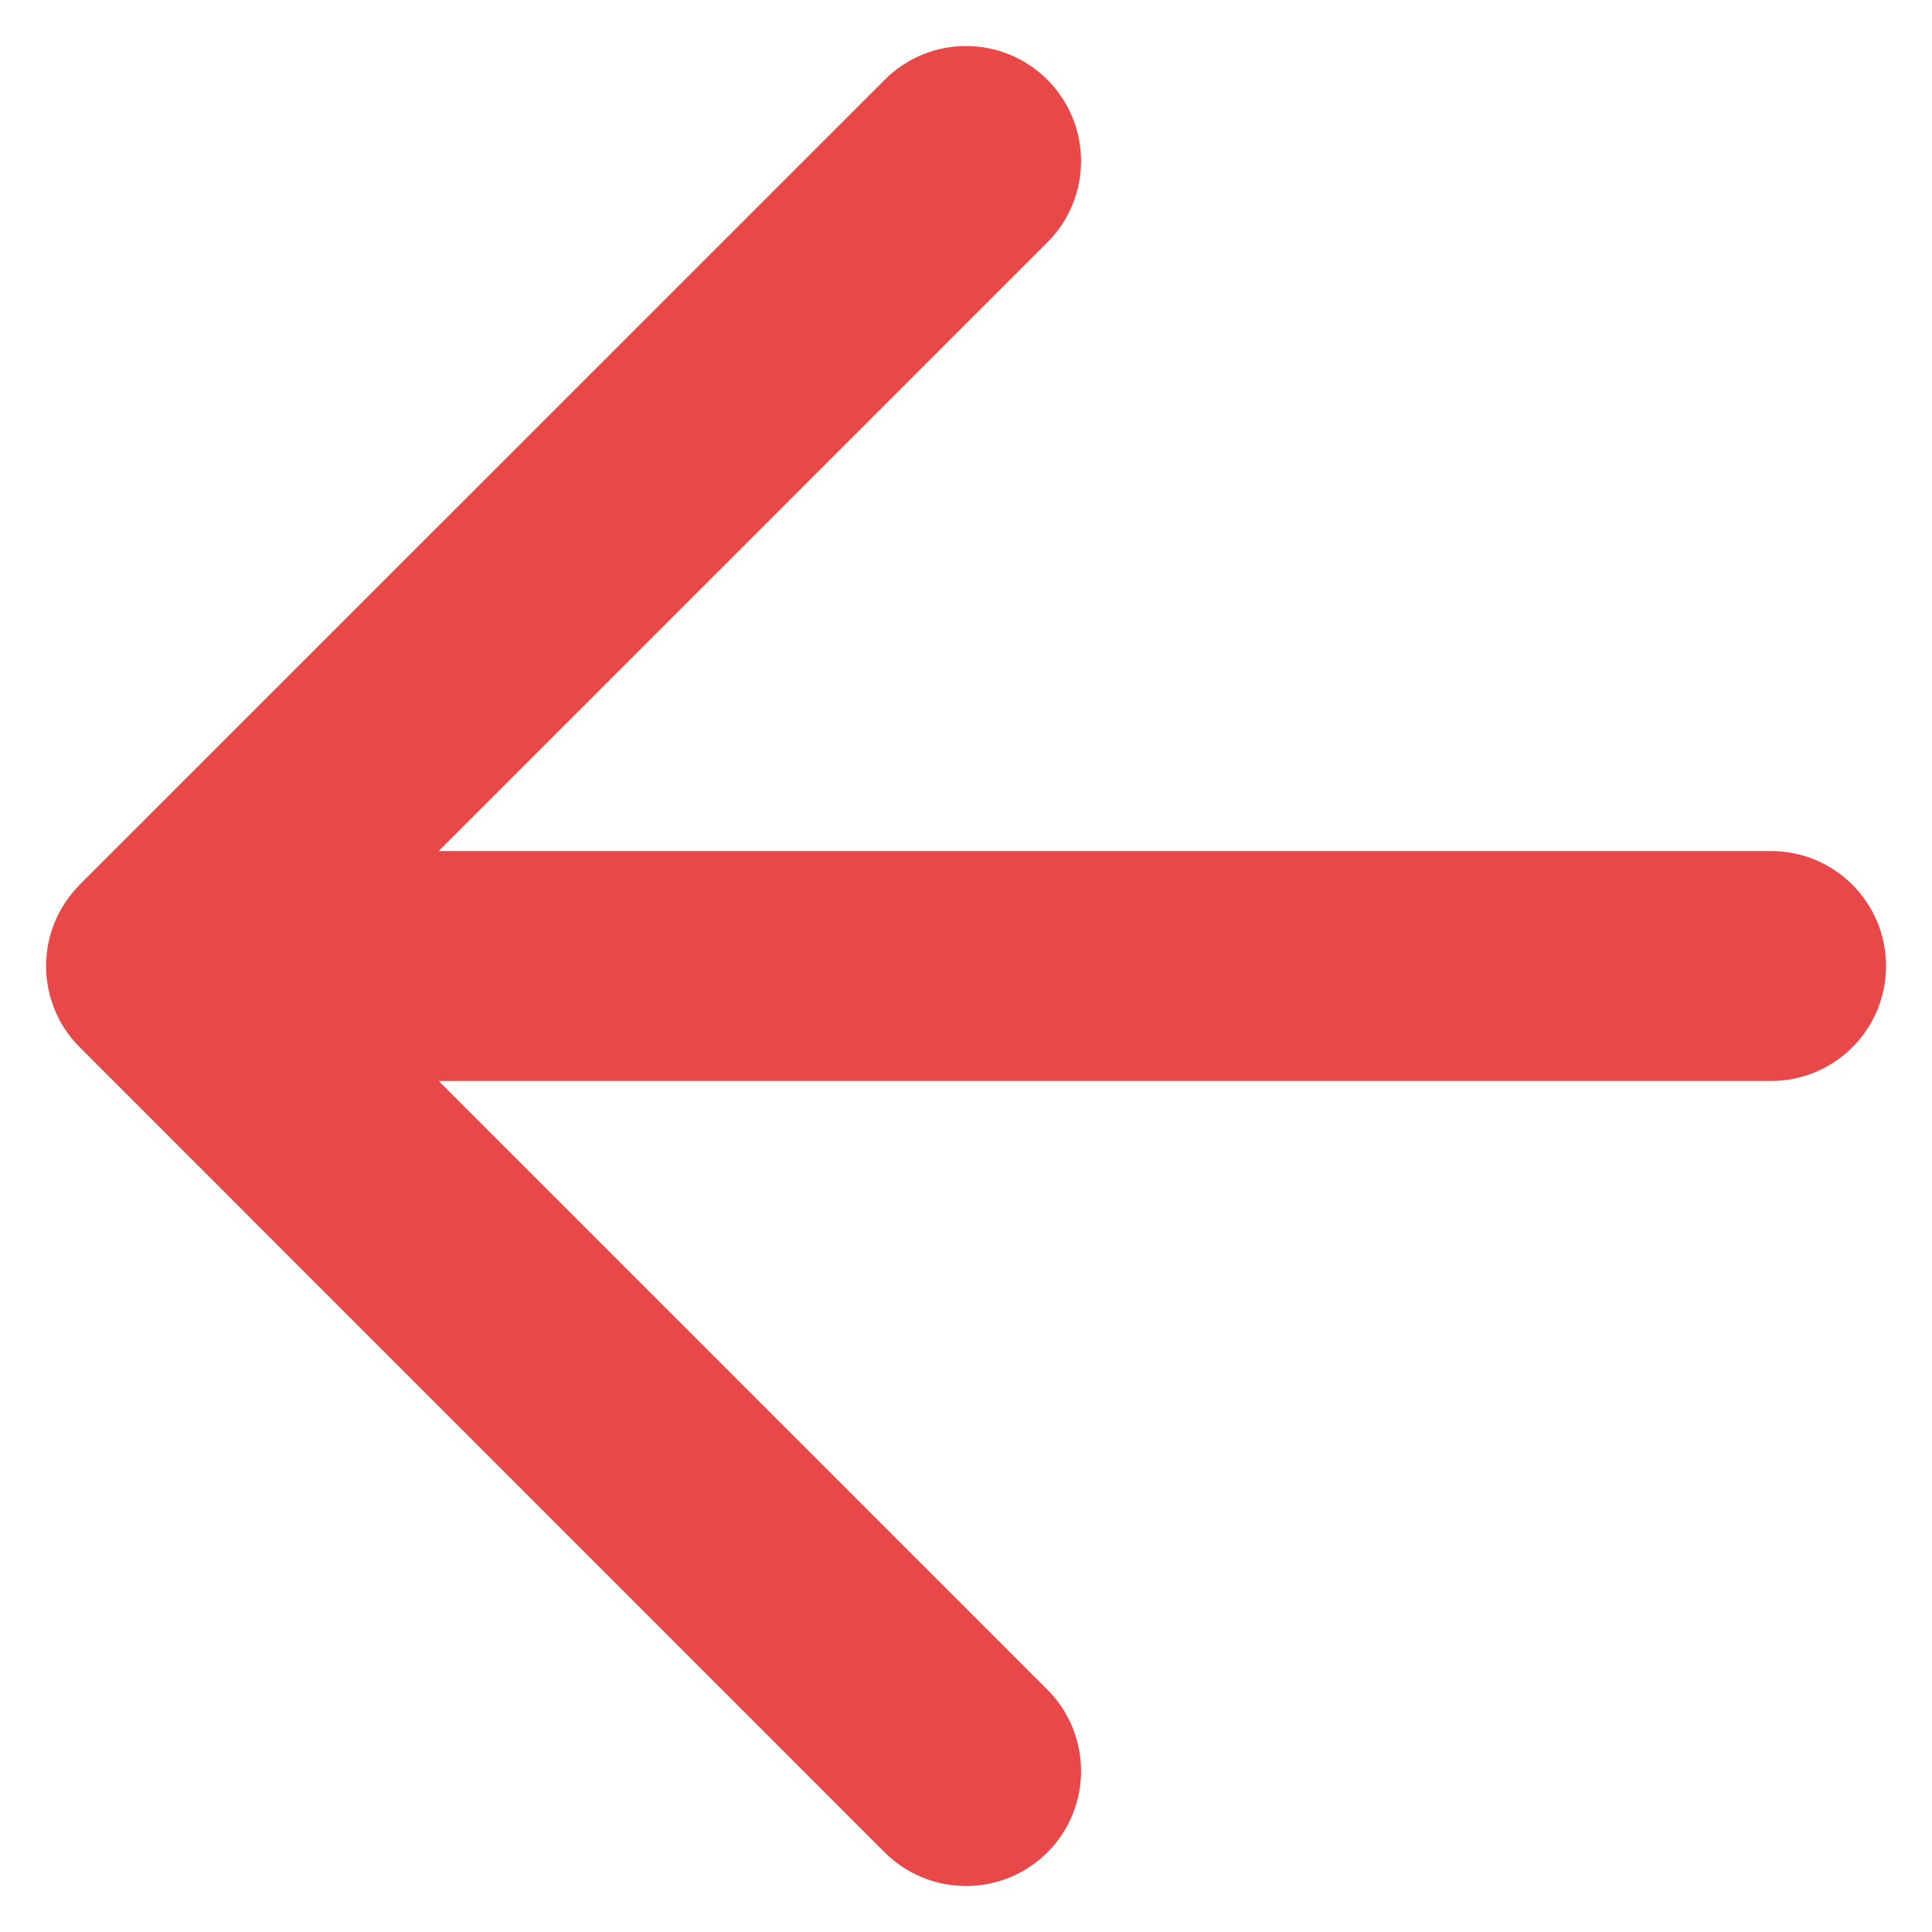 <svg width="14" height="14" viewBox="0 0 14 14" fill="none" xmlns="http://www.w3.org/2000/svg">
<path d="M7.59 1.756C7.915 1.431 7.915 0.903 7.59 0.578C7.264 0.252 6.737 0.252 6.411 0.578L0.581 6.407C0.57 6.419 0.559 6.431 0.548 6.443C0.415 6.59 0.334 6.786 0.334 7L0.334 7.003C0.334 7.112 0.356 7.215 0.394 7.311C0.434 7.412 0.496 7.507 0.578 7.589L6.411 13.423C6.737 13.748 7.264 13.748 7.59 13.423C7.915 13.097 7.915 12.57 7.59 12.244L3.179 7.833H12.834C13.294 7.833 13.667 7.46 13.667 7C13.667 6.54 13.294 6.167 12.834 6.167H3.179L7.59 1.756Z" fill="#E84848"/>
</svg>
